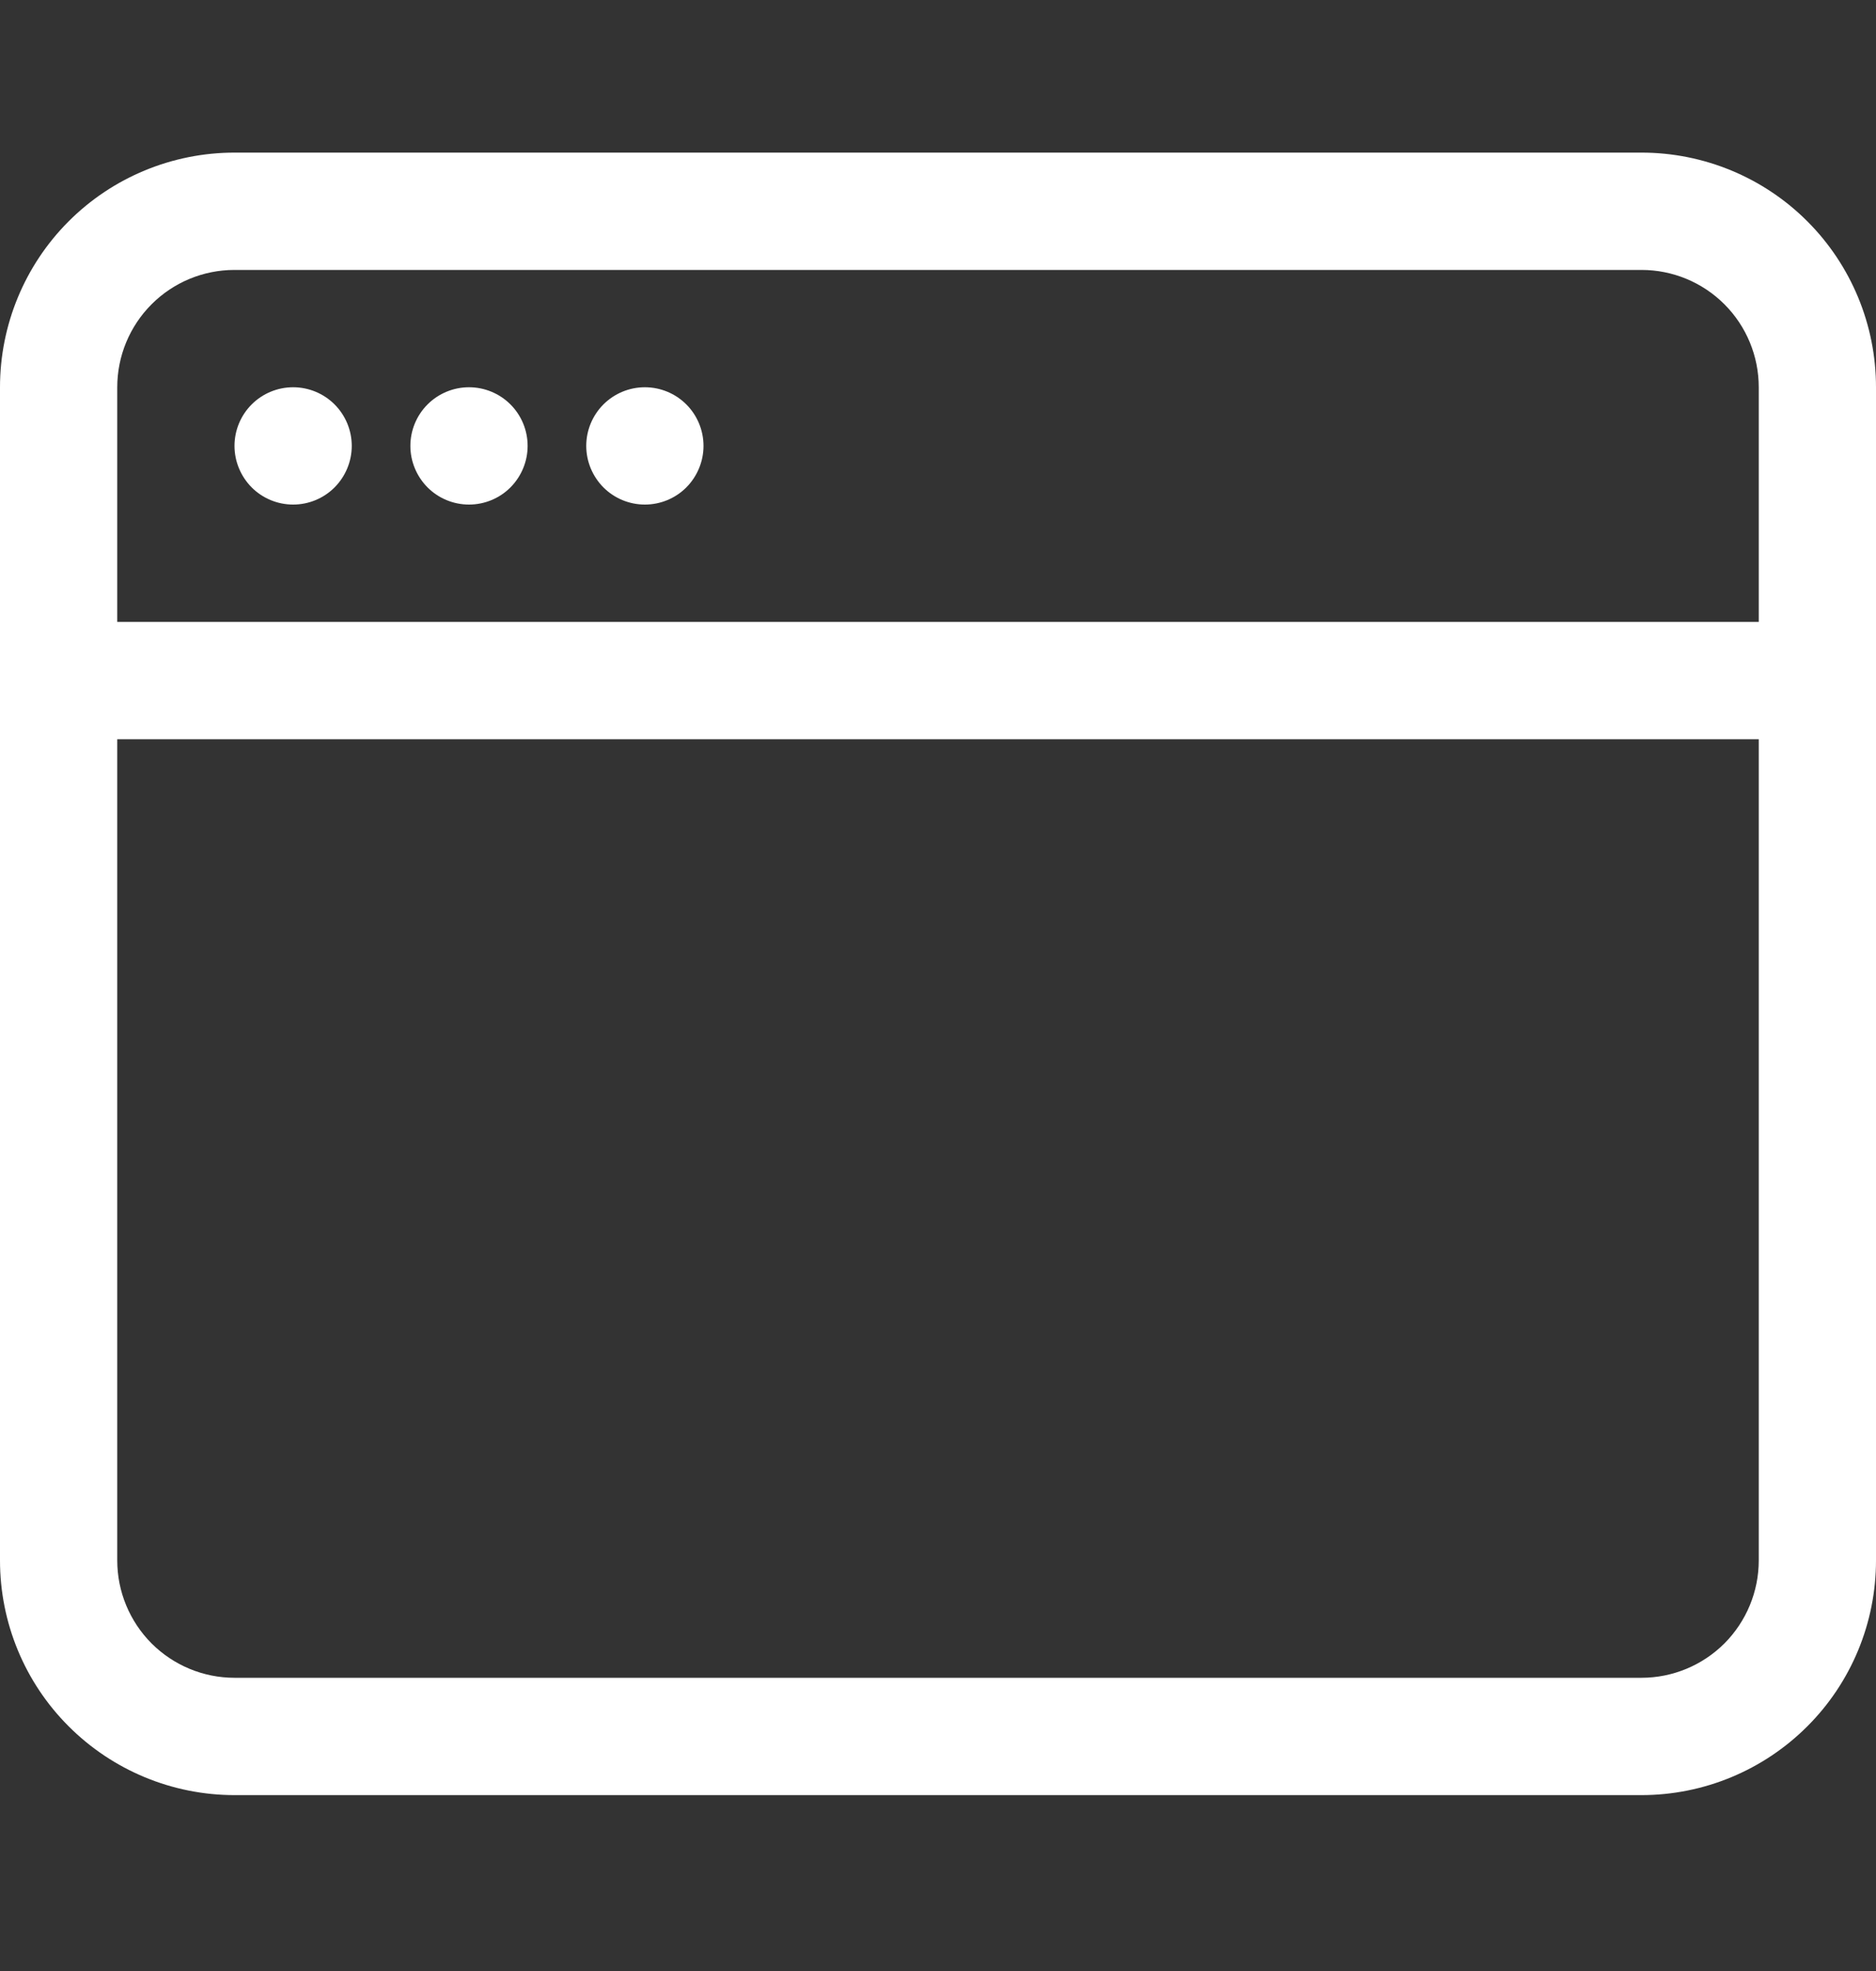 <svg width="20" height="21" viewBox="0 0 20 21" fill="none" xmlns="http://www.w3.org/2000/svg">
<rect x="0" y="0" width="20" height="21" fill="#333333" stroke="none"/>
<g clip-path="url(#clip0_461_20)">
<path d="M3.125 5.376C3.291 5.376 3.45 5.31 3.567 5.193C3.684 5.075 3.75 4.916 3.75 4.751C3.75 4.585 3.684 4.426 3.567 4.309C3.45 4.192 3.291 4.126 3.125 4.126C2.959 4.126 2.8 4.192 2.683 4.309C2.566 4.426 2.5 4.585 2.5 4.751C2.5 4.916 2.566 5.075 2.683 5.193C2.8 5.31 2.959 5.376 3.125 5.376ZM5.625 4.751C5.625 4.916 5.559 5.075 5.442 5.193C5.325 5.31 5.166 5.376 5 5.376C4.834 5.376 4.675 5.31 4.558 5.193C4.441 5.075 4.375 4.916 4.375 4.751C4.375 4.585 4.441 4.426 4.558 4.309C4.675 4.192 4.834 4.126 5 4.126C5.166 4.126 5.325 4.192 5.442 4.309C5.559 4.426 5.625 4.585 5.625 4.751ZM6.875 5.376C7.041 5.376 7.2 5.31 7.317 5.193C7.434 5.075 7.5 4.916 7.5 4.751C7.5 4.585 7.434 4.426 7.317 4.309C7.2 4.192 7.041 4.126 6.875 4.126C6.709 4.126 6.55 4.192 6.433 4.309C6.316 4.426 6.25 4.585 6.25 4.751C6.25 4.916 6.316 5.075 6.433 5.193C6.55 5.31 6.709 5.376 6.875 5.376Z" fill="white"/>
<path d="M2.5 1.626C1.837 1.626 1.201 1.889 0.732 2.358C0.263 2.827 0 3.463 0 4.126L0 16.626C0 17.289 0.263 17.925 0.732 18.393C1.201 18.862 1.837 19.126 2.5 19.126H17.5C18.163 19.126 18.799 18.862 19.268 18.393C19.737 17.925 20 17.289 20 16.626V4.126C20 3.463 19.737 2.827 19.268 2.358C18.799 1.889 18.163 1.626 17.5 1.626H2.5ZM18.75 4.126V6.626H1.25V4.126C1.25 3.794 1.382 3.476 1.616 3.242C1.851 3.007 2.168 2.876 2.5 2.876H17.5C17.831 2.876 18.149 3.007 18.384 3.242C18.618 3.476 18.75 3.794 18.75 4.126ZM2.5 17.876C2.168 17.876 1.851 17.744 1.616 17.51C1.382 17.275 1.25 16.957 1.25 16.626V7.876H18.75V16.626C18.75 16.957 18.618 17.275 18.384 17.51C18.149 17.744 17.831 17.876 17.5 17.876H2.5Z" fill="white"/>
</g>
<defs>
<clipPath id="clip0_461_20">
<rect width="20" height="20" fill="white" transform="translate(0 0.376)"/>
</clipPath>
</defs>
</svg>
